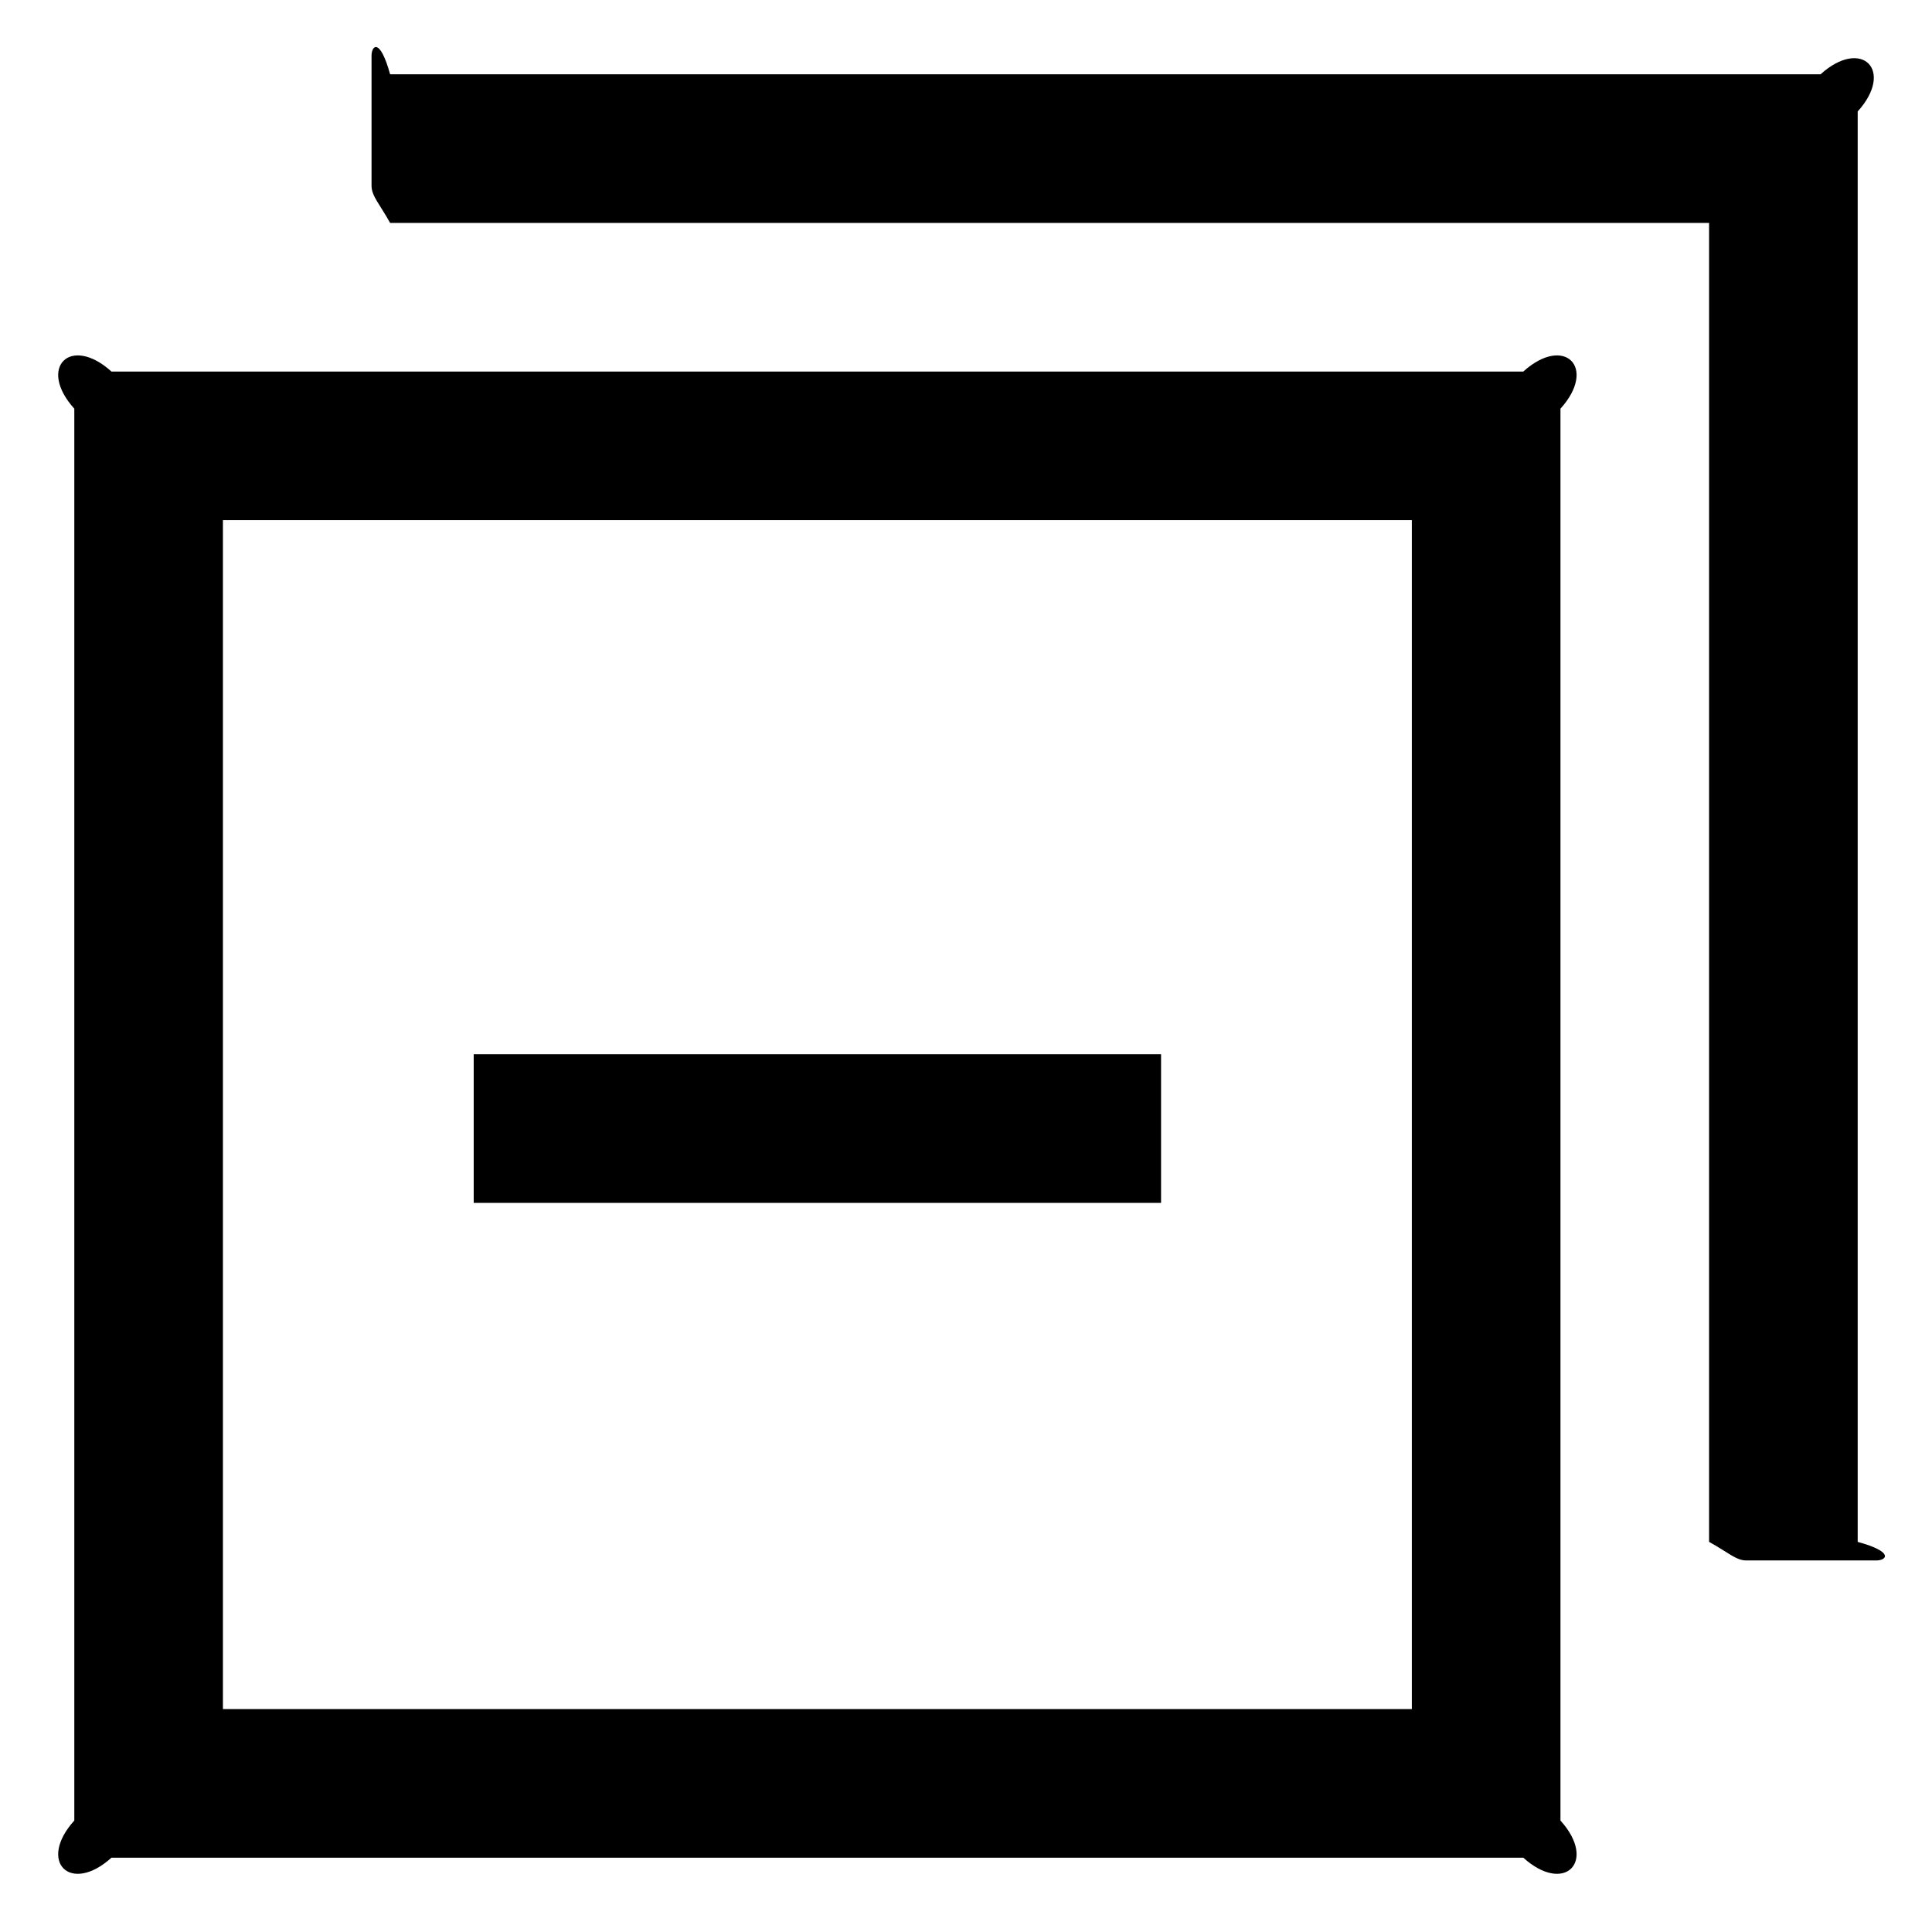 ﻿<?xml version="1.0" encoding="utf-8"?>
<svg version="1.1" xmlns:xlink="http://www.w3.org/1999/xlink" width="26px" height="26px" xmlns="http://www.w3.org/2000/svg">
  <g transform="matrix(1 0 0 1 -946 -2153 )">
    <path d="M 21 5.5  C 21.5 4.947  21.053 4.5  20.5 5  L 1.5 5  C 0.947 4.5  0.5 4.947  1 5.5  L 1 24.5  C 0.5 25.053  0.947 25.5  1.5 25  L 20.5 25  C 21.053 25.5  21.5 25.053  21 24.5  L 21 5.5  Z M 19 7  L 19 23  L 3 23  L 3 7  L 19 7  Z M 25 1.5  C 25.5 0.947  25.053 0.5  24.5 1  L 5.25 1  C 5.112 0.5  5 0.613  5 0.75  L 5 2.5  C 5 2.638  5.112 2.75  5.25 3  L 23 3  L 23 20.75  C 23.25 20.887  23.363 21  23.5 21  L 25.25 21  C 25.387 21  25.5 20.887  25 20.75  L 25 1.5  Z M 6.375 16.188  L 6.375 14.188  L 15.625 14.188  L 15.625 16.188  L 6.375 16.188  Z " fill-rule="nonzero" fill="#000000" stroke="none" transform="matrix(1 0 0 1 946 2153 )" />
  </g>
</svg>